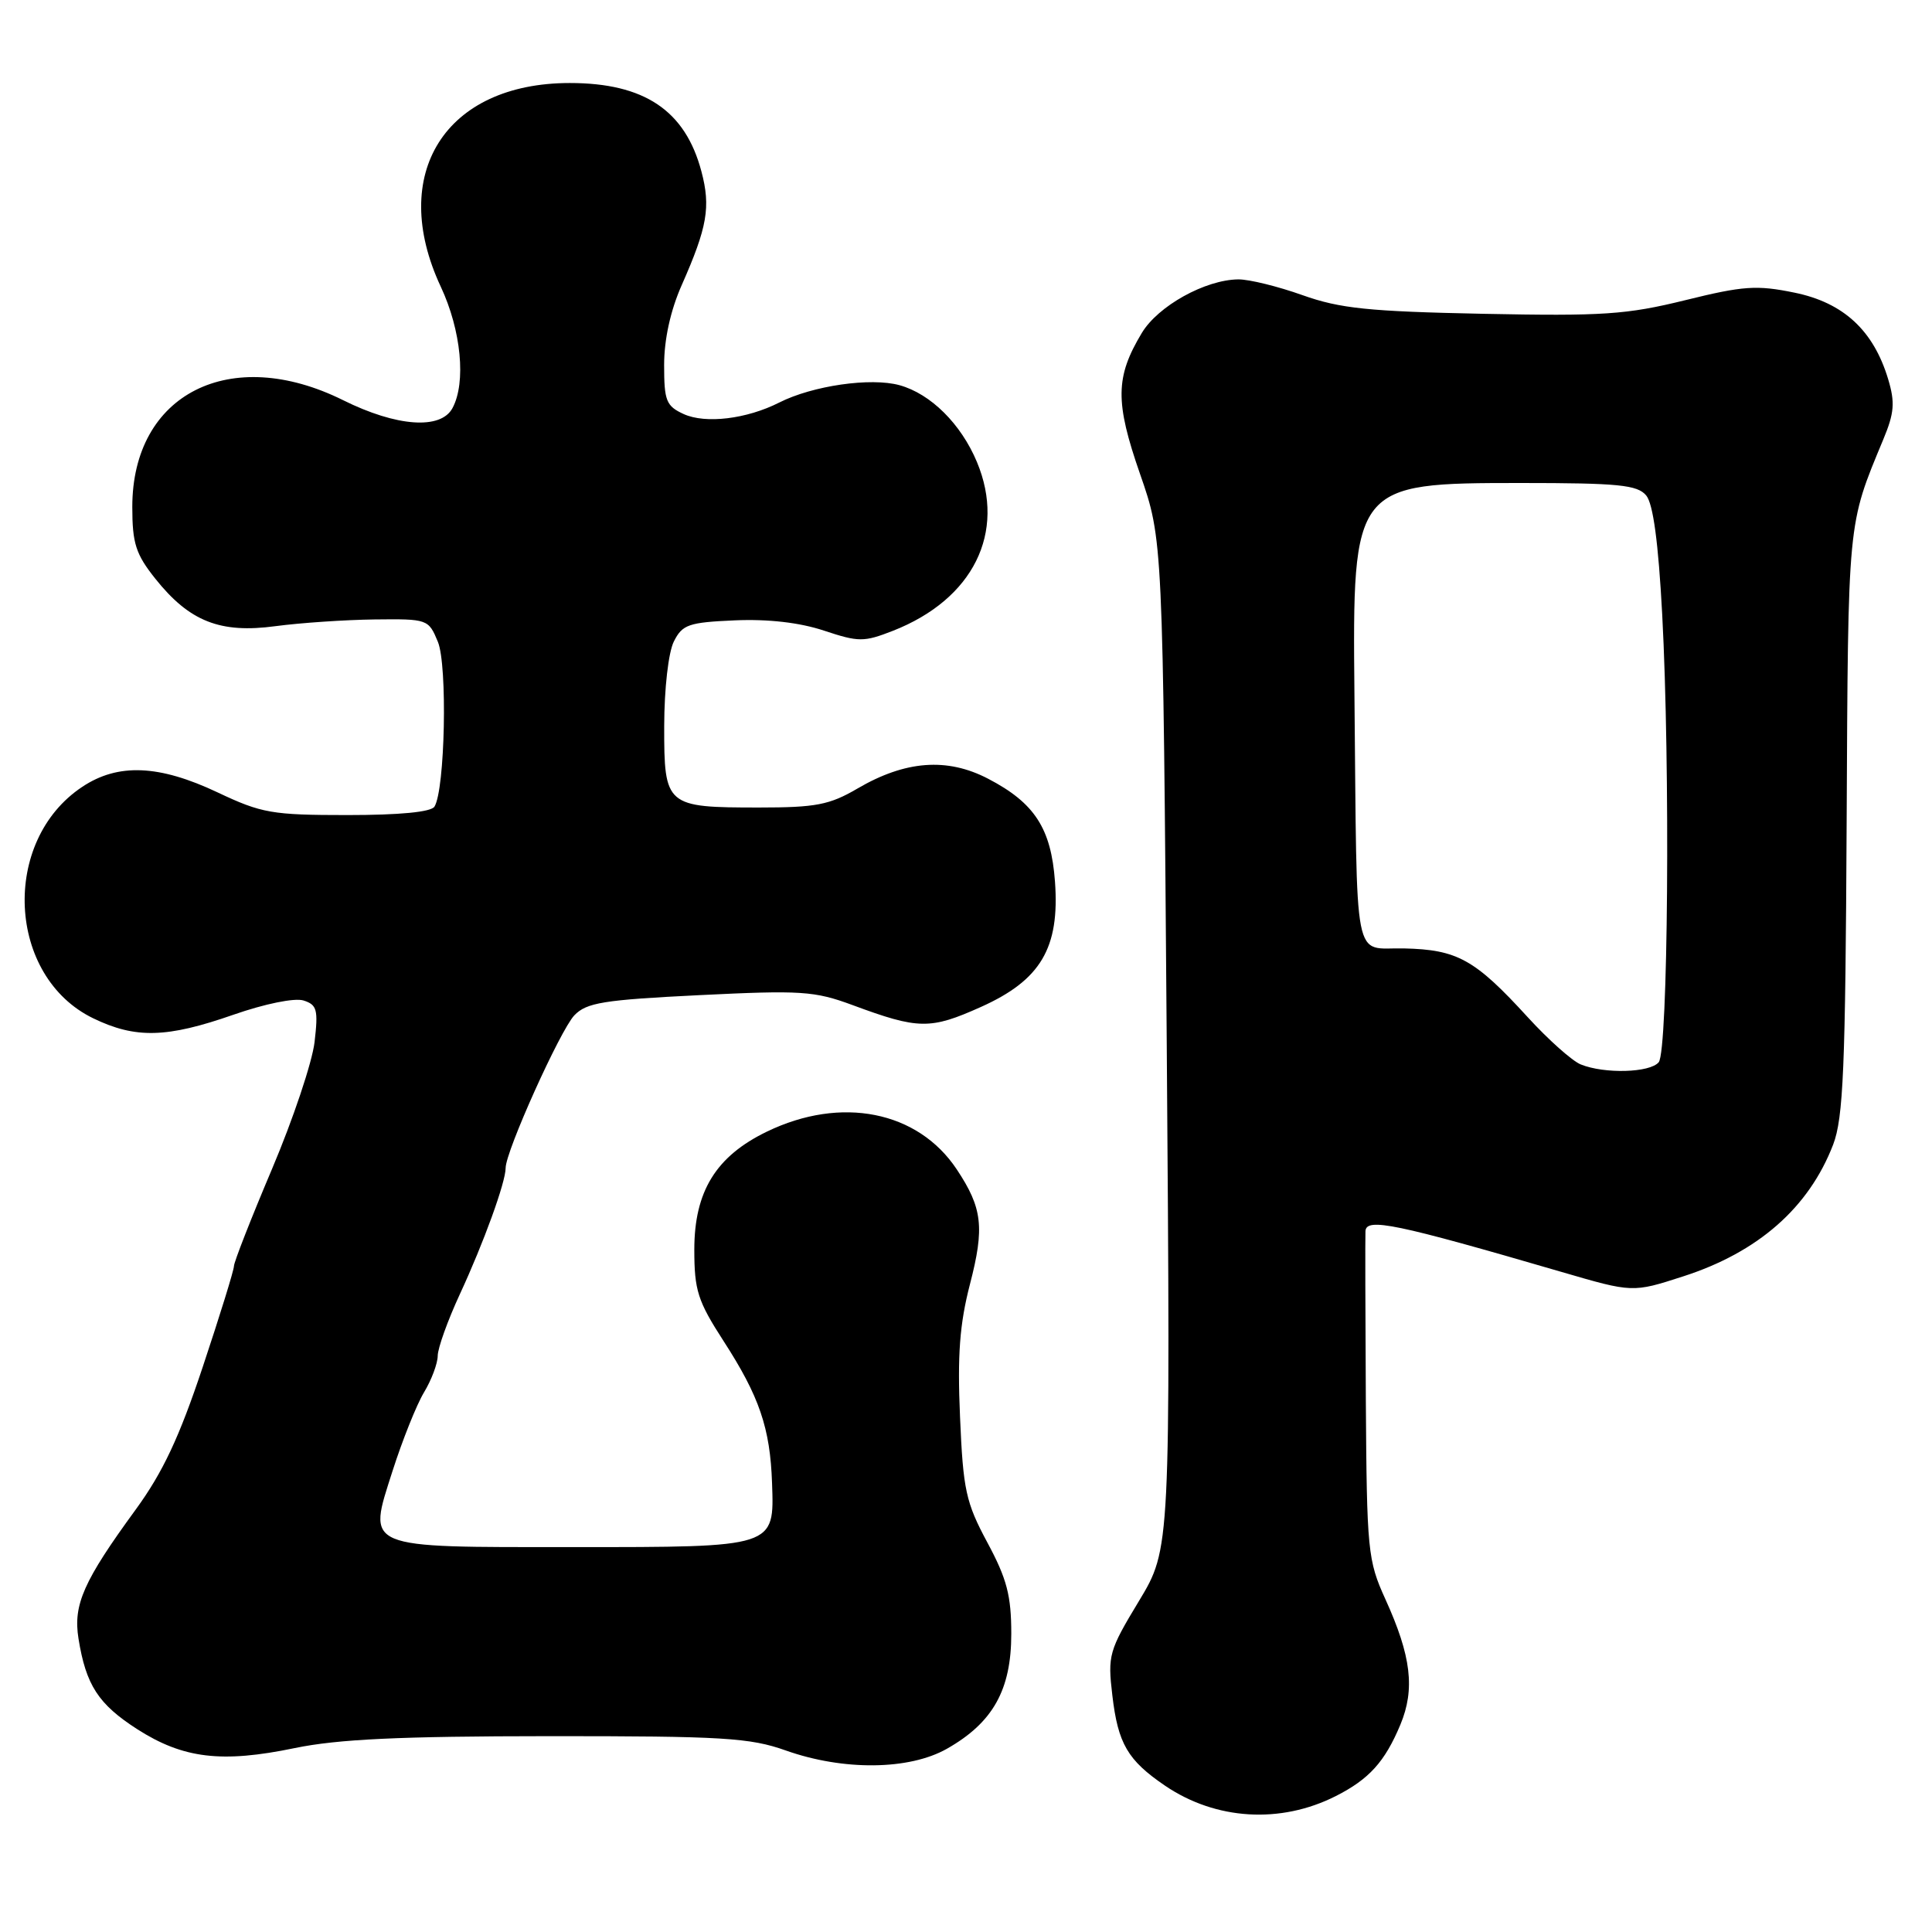 <?xml version="1.0" encoding="UTF-8" standalone="no"?>
<!DOCTYPE svg PUBLIC "-//W3C//DTD SVG 1.1//EN" "http://www.w3.org/Graphics/SVG/1.1/DTD/svg11.dtd" >
<svg xmlns="http://www.w3.org/2000/svg" xmlns:xlink="http://www.w3.org/1999/xlink" version="1.1" viewBox="0 0 256 256">
 <g >
 <path fill="currentColor"
d=" M 177.00 237.99 C 181.42 235.75 183.50 233.45 185.56 228.52 C 187.52 223.81 187.00 219.44 183.57 211.90 C 181.23 206.75 181.11 205.52 180.98 185.50 C 180.91 173.95 180.89 163.89 180.93 163.14 C 181.02 161.31 184.91 162.12 206.92 168.54 C 216.34 171.29 216.34 171.29 223.02 169.13 C 232.96 165.93 239.68 160.03 242.90 151.67 C 244.25 148.14 244.53 141.61 244.69 108.93 C 244.89 68.58 244.78 69.71 249.54 58.24 C 251.01 54.72 251.12 53.33 250.19 50.24 C 248.25 43.79 244.28 40.11 237.79 38.78 C 232.78 37.75 231.01 37.87 223.29 39.78 C 215.53 41.69 212.39 41.90 196.50 41.58 C 181.35 41.27 177.56 40.88 172.59 39.11 C 169.34 37.95 165.52 37.01 164.09 37.02 C 159.71 37.06 153.44 40.54 151.29 44.13 C 147.78 49.97 147.74 53.26 151.06 62.80 C 154.09 71.50 154.09 71.50 154.60 138.35 C 155.10 205.21 155.10 205.21 150.92 212.14 C 146.94 218.72 146.76 219.34 147.39 224.64 C 148.14 231.05 149.42 233.24 154.37 236.61 C 161.10 241.18 169.67 241.70 177.00 237.99 Z  M 125.47 231.72 C 131.57 228.26 134.00 223.92 134.00 216.49 C 134.00 211.43 133.42 209.20 130.83 204.39 C 127.98 199.08 127.62 197.44 127.21 187.77 C 126.85 179.54 127.16 175.44 128.52 170.18 C 130.48 162.64 130.18 160.07 126.77 154.94 C 121.62 147.20 111.46 145.18 101.61 149.95 C 94.87 153.21 92.00 157.87 92.00 165.58 C 92.00 170.97 92.45 172.39 95.86 177.67 C 100.62 185.03 102.05 189.22 102.30 196.51 C 102.60 205.07 102.83 205.00 76.00 205.00 C 47.91 205.00 48.69 205.33 52.02 194.89 C 53.32 190.83 55.19 186.15 56.18 184.50 C 57.18 182.85 57.99 180.67 58.00 179.66 C 58.00 178.65 59.32 174.97 60.94 171.47 C 64.11 164.63 67.00 156.65 67.00 154.76 C 67.00 152.55 74.23 136.51 76.10 134.54 C 77.72 132.85 79.95 132.49 92.70 131.86 C 106.14 131.20 107.92 131.31 112.97 133.18 C 121.71 136.42 123.26 136.44 129.97 133.43 C 137.91 129.87 140.43 125.61 139.79 116.82 C 139.28 109.77 137.09 106.39 130.94 103.19 C 125.50 100.35 119.96 100.77 113.61 104.49 C 109.92 106.65 108.11 107.00 100.60 107.00 C 88.21 107.00 88.00 106.82 88.01 96.21 C 88.02 91.22 88.57 86.43 89.29 85.00 C 90.42 82.75 91.24 82.47 97.37 82.20 C 101.78 82.01 105.96 82.49 109.18 83.56 C 113.79 85.09 114.46 85.09 118.33 83.58 C 128.95 79.41 133.35 70.57 129.45 61.22 C 127.34 56.17 123.32 52.18 119.19 51.04 C 115.37 49.99 107.68 51.10 103.25 53.34 C 98.93 55.53 93.49 56.18 90.60 54.87 C 88.27 53.80 88.00 53.12 88.00 48.37 C 88.00 44.98 88.84 41.14 90.33 37.78 C 93.73 30.09 94.19 27.42 92.94 22.71 C 90.80 14.64 85.38 11.00 75.50 11.00 C 59.01 11.00 51.40 23.02 58.41 38.00 C 61.11 43.77 61.78 50.68 59.96 54.07 C 58.41 56.97 52.56 56.55 45.47 53.03 C 30.53 45.61 17.53 52.18 17.53 67.17 C 17.53 72.00 17.99 73.43 20.58 76.68 C 25.10 82.35 29.17 83.96 36.50 82.97 C 39.80 82.53 45.71 82.13 49.63 82.08 C 56.66 82.00 56.78 82.04 58.02 85.04 C 59.31 88.16 58.97 104.62 57.57 106.88 C 57.13 107.60 52.95 108.00 46.03 108.00 C 36.05 108.00 34.67 107.76 28.84 105.00 C 21.08 101.33 15.64 101.10 10.90 104.26 C 0.08 111.44 0.94 129.40 12.35 134.93 C 17.97 137.65 22.10 137.54 30.92 134.46 C 35.11 133.00 39.04 132.20 40.22 132.57 C 42.01 133.14 42.18 133.79 41.68 138.09 C 41.36 140.77 38.83 148.32 36.05 154.88 C 33.27 161.44 31.00 167.24 31.00 167.76 C 31.00 168.29 29.14 174.30 26.87 181.11 C 23.76 190.45 21.57 195.10 18.00 200.00 C 11.07 209.49 9.68 212.62 10.40 217.12 C 11.39 223.29 13.03 225.81 18.19 229.13 C 24.27 233.02 29.37 233.64 39.05 231.63 C 44.76 230.45 52.94 230.06 72.68 230.05 C 95.81 230.04 99.37 230.26 104.13 231.95 C 111.75 234.65 120.46 234.56 125.47 231.72 Z  M 209.45 141.04 C 208.32 140.58 205.16 137.77 202.43 134.78 C 195.43 127.12 193.11 125.83 186.03 125.67 C 179.19 125.51 179.84 128.84 179.47 92.00 C 179.20 64.16 179.32 64.00 201.51 64.00 C 214.45 64.00 216.96 64.25 218.13 65.65 C 219.05 66.76 219.74 71.87 220.25 81.40 C 221.33 101.66 221.03 139.23 219.79 140.75 C 218.63 142.15 212.60 142.32 209.45 141.04 Z "/>
</g>
</svg>